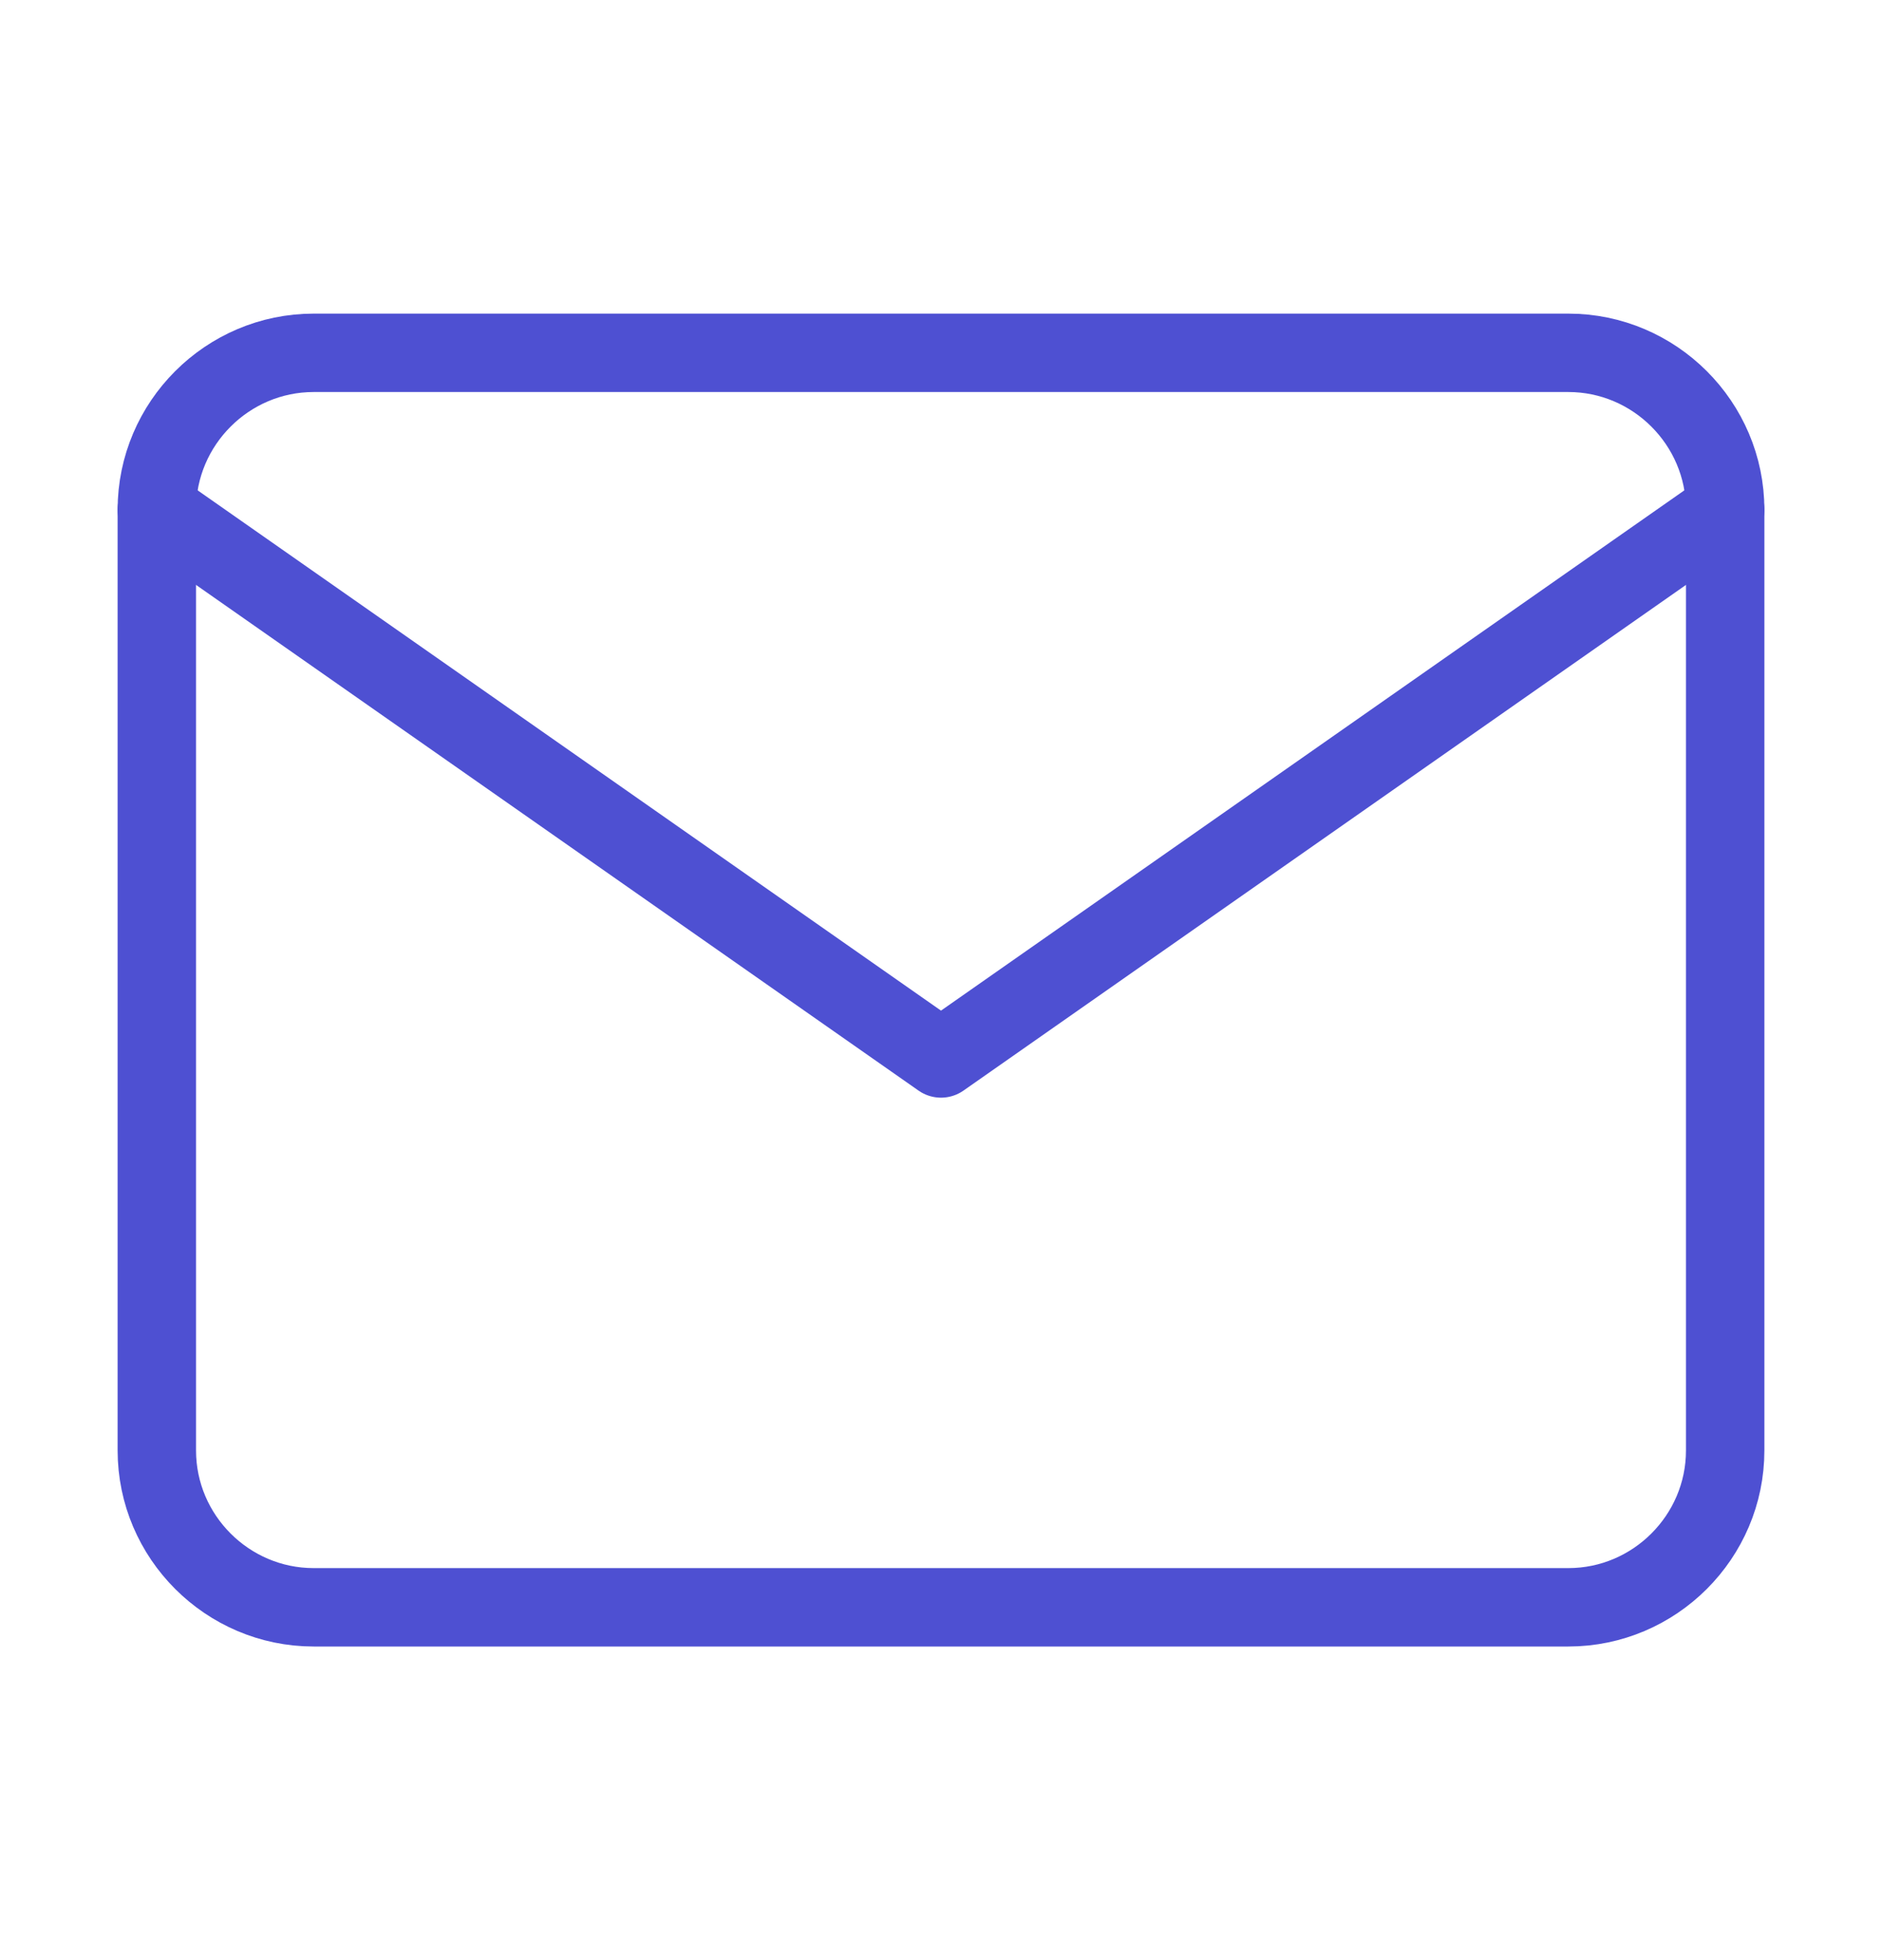 <svg width="24" height="25" viewBox="0 0 24 25" fill="none" xmlns="http://www.w3.org/2000/svg">
<path d="M4 4.5H20C21.1 4.5 22 5.4 22 6.5V18.5C22 19.6 21.1 20.5 20 20.5H4C2.9 20.5 2 19.6 2 18.5V6.5C2 5.4 2.9 4.5 4 4.5Z" stroke="#4E50D2" stroke-linecap="round" stroke-linejoin="round"/>
<path d="M22 6.5L12 13.5L2 6.5" stroke="#4E50D2" stroke-linecap="round" stroke-linejoin="round"/>
</svg>
